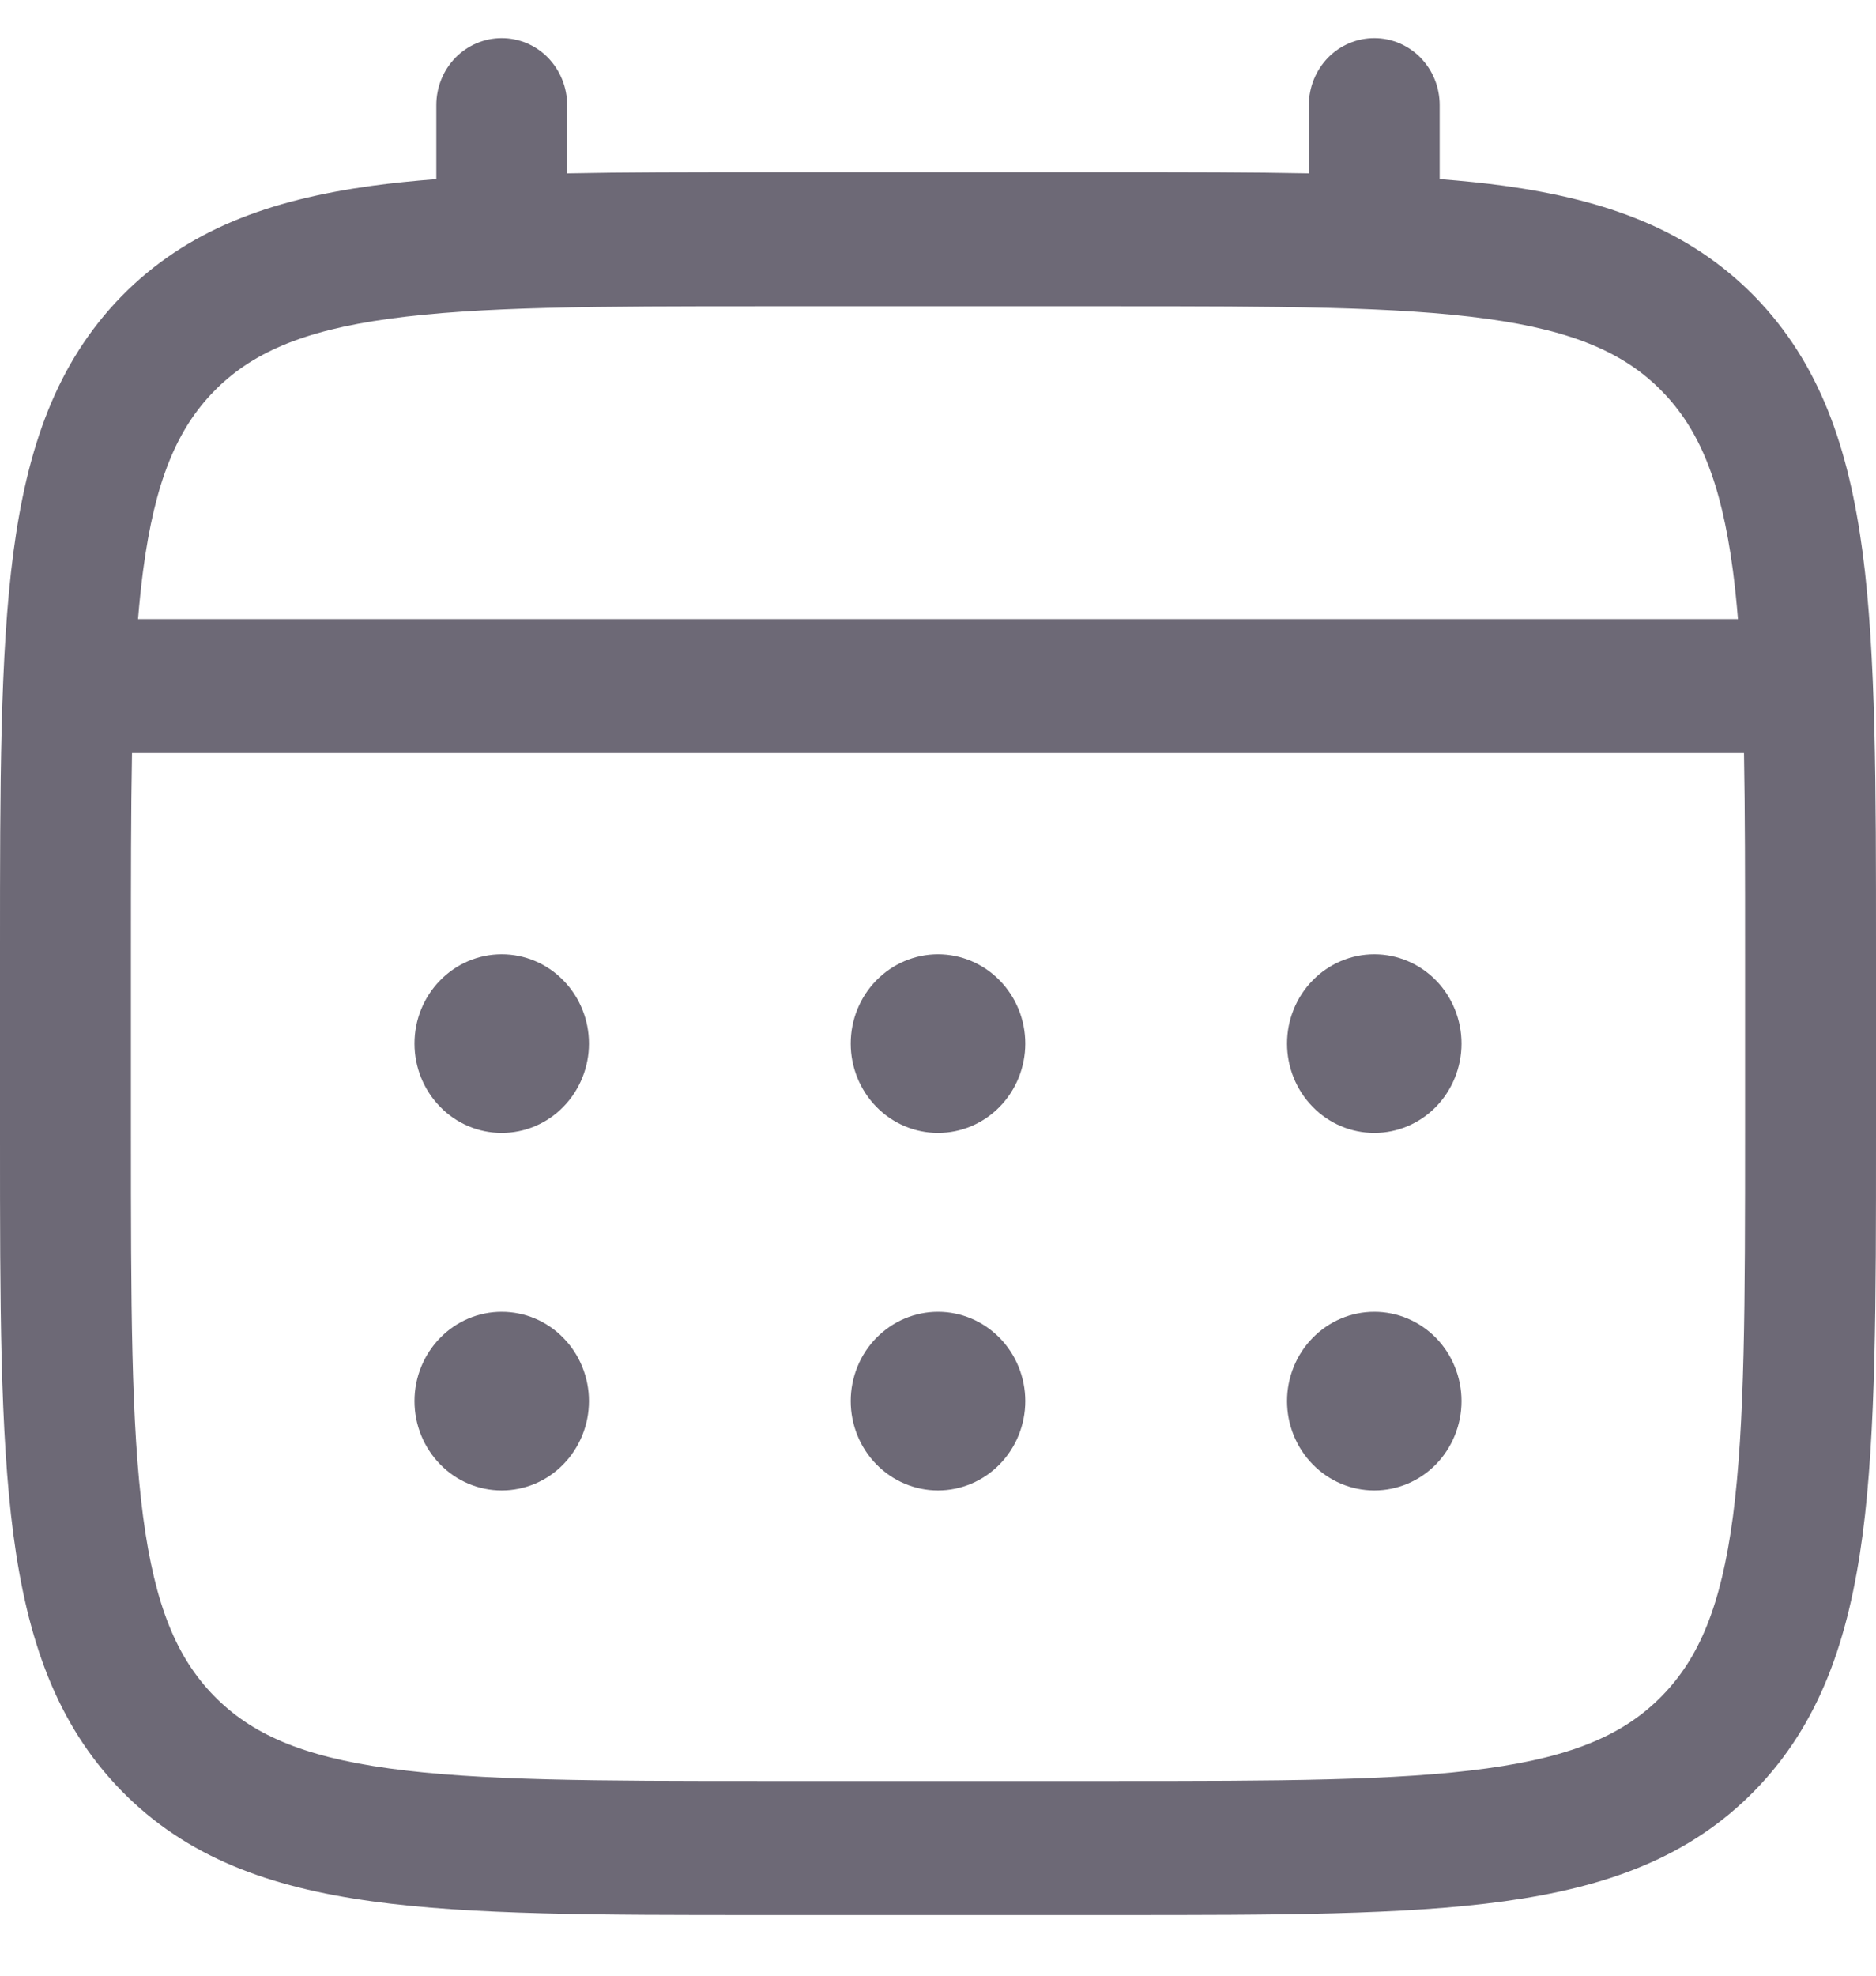 <svg width="19" height="20" viewBox="0 0 19 20" fill="none" xmlns="http://www.w3.org/2000/svg">
<path d="M13.919 11.469C14.153 11.469 14.378 11.374 14.544 11.204C14.709 11.034 14.802 10.804 14.802 10.564C14.802 10.324 14.709 10.094 14.544 9.925C14.378 9.755 14.153 9.66 13.919 9.66C13.684 9.66 13.46 9.755 13.294 9.925C13.128 10.094 13.035 10.324 13.035 10.564C13.035 10.804 13.128 11.034 13.294 11.204C13.46 11.374 13.684 11.469 13.919 11.469ZM13.919 15.088C14.153 15.088 14.378 14.993 14.544 14.823C14.709 14.653 14.802 14.423 14.802 14.183C14.802 13.944 14.709 13.713 14.544 13.544C14.378 13.374 14.153 13.279 13.919 13.279C13.684 13.279 13.46 13.374 13.294 13.544C13.128 13.713 13.035 13.944 13.035 14.183C13.035 14.423 13.128 14.653 13.294 14.823C13.46 14.993 13.684 15.088 13.919 15.088ZM10.384 10.564C10.384 10.804 10.291 11.034 10.125 11.204C9.959 11.374 9.734 11.469 9.5 11.469C9.266 11.469 9.041 11.374 8.875 11.204C8.709 11.034 8.616 10.804 8.616 10.564C8.616 10.324 8.709 10.094 8.875 9.925C9.041 9.755 9.266 9.66 9.5 9.66C9.734 9.66 9.959 9.755 10.125 9.925C10.291 10.094 10.384 10.324 10.384 10.564ZM10.384 14.183C10.384 14.423 10.291 14.653 10.125 14.823C9.959 14.993 9.734 15.088 9.5 15.088C9.266 15.088 9.041 14.993 8.875 14.823C8.709 14.653 8.616 14.423 8.616 14.183C8.616 13.944 8.709 13.713 8.875 13.544C9.041 13.374 9.266 13.279 9.5 13.279C9.734 13.279 9.959 13.374 10.125 13.544C10.291 13.713 10.384 13.944 10.384 14.183ZM5.081 11.469C5.316 11.469 5.541 11.374 5.706 11.204C5.872 11.034 5.965 10.804 5.965 10.564C5.965 10.324 5.872 10.094 5.706 9.925C5.541 9.755 5.316 9.66 5.081 9.66C4.847 9.66 4.622 9.755 4.457 9.925C4.291 10.094 4.198 10.324 4.198 10.564C4.198 10.804 4.291 11.034 4.457 11.204C4.622 11.374 4.847 11.469 5.081 11.469ZM5.081 15.088C5.316 15.088 5.541 14.993 5.706 14.823C5.872 14.653 5.965 14.423 5.965 14.183C5.965 13.944 5.872 13.713 5.706 13.544C5.541 13.374 5.316 13.279 5.081 13.279C4.847 13.279 4.622 13.374 4.457 13.544C4.291 13.713 4.198 13.944 4.198 14.183C4.198 14.423 4.291 14.653 4.457 14.823C4.622 14.993 4.847 15.088 5.081 15.088Z" fill="#6D6976"/>
<path fill-rule="evenodd" clip-rule="evenodd" d="M5.081 0.386C5.257 0.386 5.426 0.457 5.55 0.584C5.674 0.712 5.744 0.884 5.744 1.064V1.755C6.329 1.743 6.973 1.743 7.682 1.743H11.317C12.027 1.743 12.671 1.743 13.256 1.755V1.064C13.256 0.884 13.326 0.712 13.45 0.584C13.574 0.457 13.743 0.386 13.919 0.386C14.094 0.386 14.263 0.457 14.387 0.584C14.512 0.712 14.581 0.884 14.581 1.064V1.813C14.811 1.831 15.029 1.853 15.235 1.881C16.27 2.024 17.109 2.325 17.771 3.001C18.432 3.679 18.725 4.538 18.865 5.598C19 6.63 19 7.946 19 9.609V11.52C19 13.183 19 14.5 18.865 15.531C18.725 16.591 18.432 17.45 17.771 18.127C17.109 18.804 16.27 19.104 15.235 19.247C14.227 19.386 12.941 19.386 11.317 19.386H7.683C6.059 19.386 4.772 19.386 3.766 19.247C2.73 19.104 1.891 18.804 1.229 18.127C0.568 17.45 0.275 16.591 0.135 15.531C0 14.499 0 13.183 0 11.52V9.609C0 7.946 0 6.629 0.135 5.598C0.275 4.538 0.568 3.679 1.229 3.001C1.891 2.325 2.73 2.024 3.766 1.881C3.971 1.853 4.19 1.831 4.419 1.813V1.064C4.419 0.884 4.488 0.712 4.613 0.584C4.737 0.457 4.906 0.386 5.081 0.386ZM3.941 3.227C3.053 3.349 2.541 3.579 2.167 3.961C1.793 4.344 1.569 4.869 1.449 5.779C1.429 5.933 1.412 6.096 1.398 6.267H17.602C17.588 6.095 17.571 5.933 17.551 5.778C17.431 4.869 17.207 4.344 16.833 3.961C16.459 3.579 15.947 3.349 15.058 3.227C14.15 3.102 12.953 3.1 11.267 3.1H7.733C6.047 3.1 4.851 3.102 3.941 3.227ZM1.326 9.66C1.326 8.887 1.326 8.215 1.337 7.624H17.663C17.674 8.215 17.674 8.887 17.674 9.66V11.469C17.674 13.194 17.673 14.42 17.551 15.351C17.431 16.26 17.207 16.785 16.833 17.167C16.459 17.55 15.947 17.78 15.058 17.902C14.15 18.027 12.953 18.029 11.267 18.029H7.733C6.047 18.029 4.851 18.027 3.941 17.902C3.053 17.78 2.541 17.55 2.167 17.167C1.793 16.785 1.569 16.26 1.449 15.35C1.327 14.42 1.326 13.194 1.326 11.469V9.66Z" fill="#6D6976"/>
</svg>
